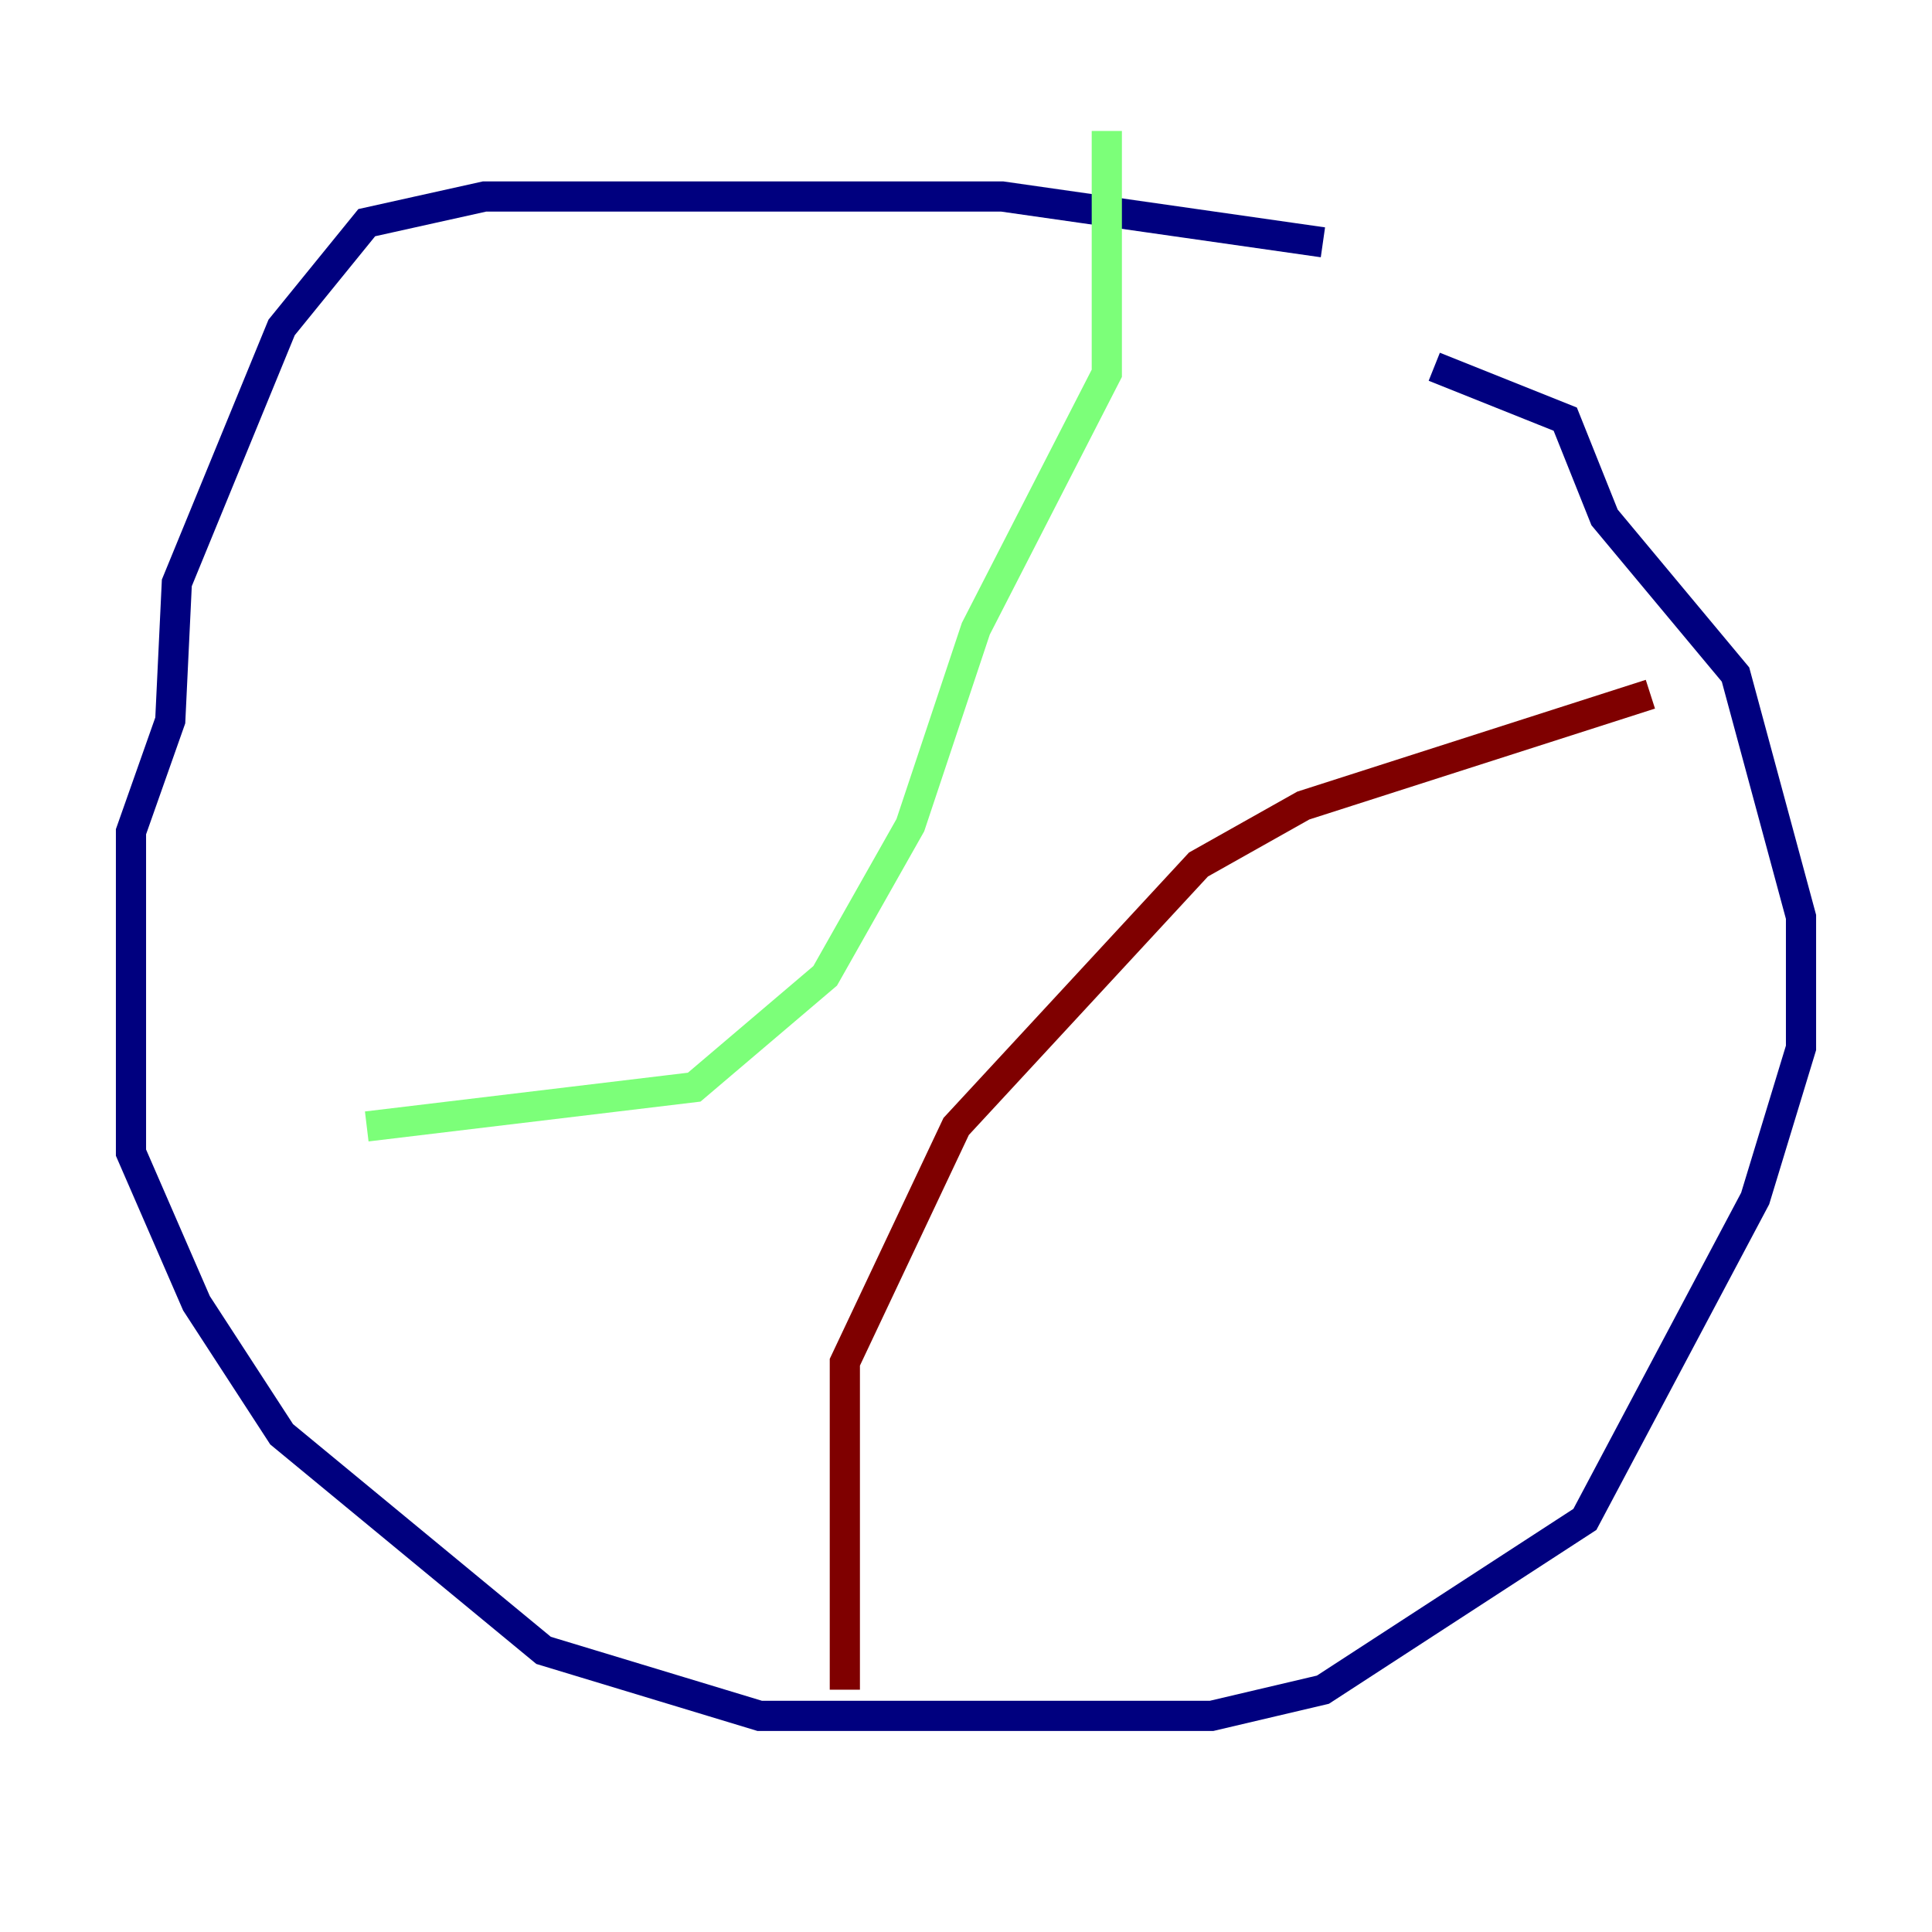 <?xml version="1.0" encoding="utf-8" ?>
<svg baseProfile="tiny" height="128" version="1.2" viewBox="0,0,128,128" width="128" xmlns="http://www.w3.org/2000/svg" xmlns:ev="http://www.w3.org/2001/xml-events" xmlns:xlink="http://www.w3.org/1999/xlink"><defs /><polyline fill="none" points="87.647,16.054 66.386,13.017 32.108,13.017 24.298,14.752 18.658,21.695 11.715,38.617 11.281,47.729 8.678,55.105 8.678,76.366 13.017,86.346 18.658,95.024 36.014,109.342 50.332,113.681 80.271,113.681 87.647,111.946 105.003,100.664 116.285,79.403 119.322,69.424 119.322,60.746 114.983,44.691 106.305,34.278 103.702,27.77 95.024,24.298" stroke="#00007f" stroke-width="2" /><polyline fill="none" points="73.329,8.678 73.329,24.732 64.651,41.654 60.312,54.671 54.671,64.651 45.993,72.027 24.298,74.63" stroke="#7cff79" stroke-width="2" /><polyline fill="none" points="55.973,111.946 55.973,90.251 63.349,74.63 79.403,57.275 86.346,53.37 109.342,45.993" stroke="#7f0000" stroke-width="2" /></svg>